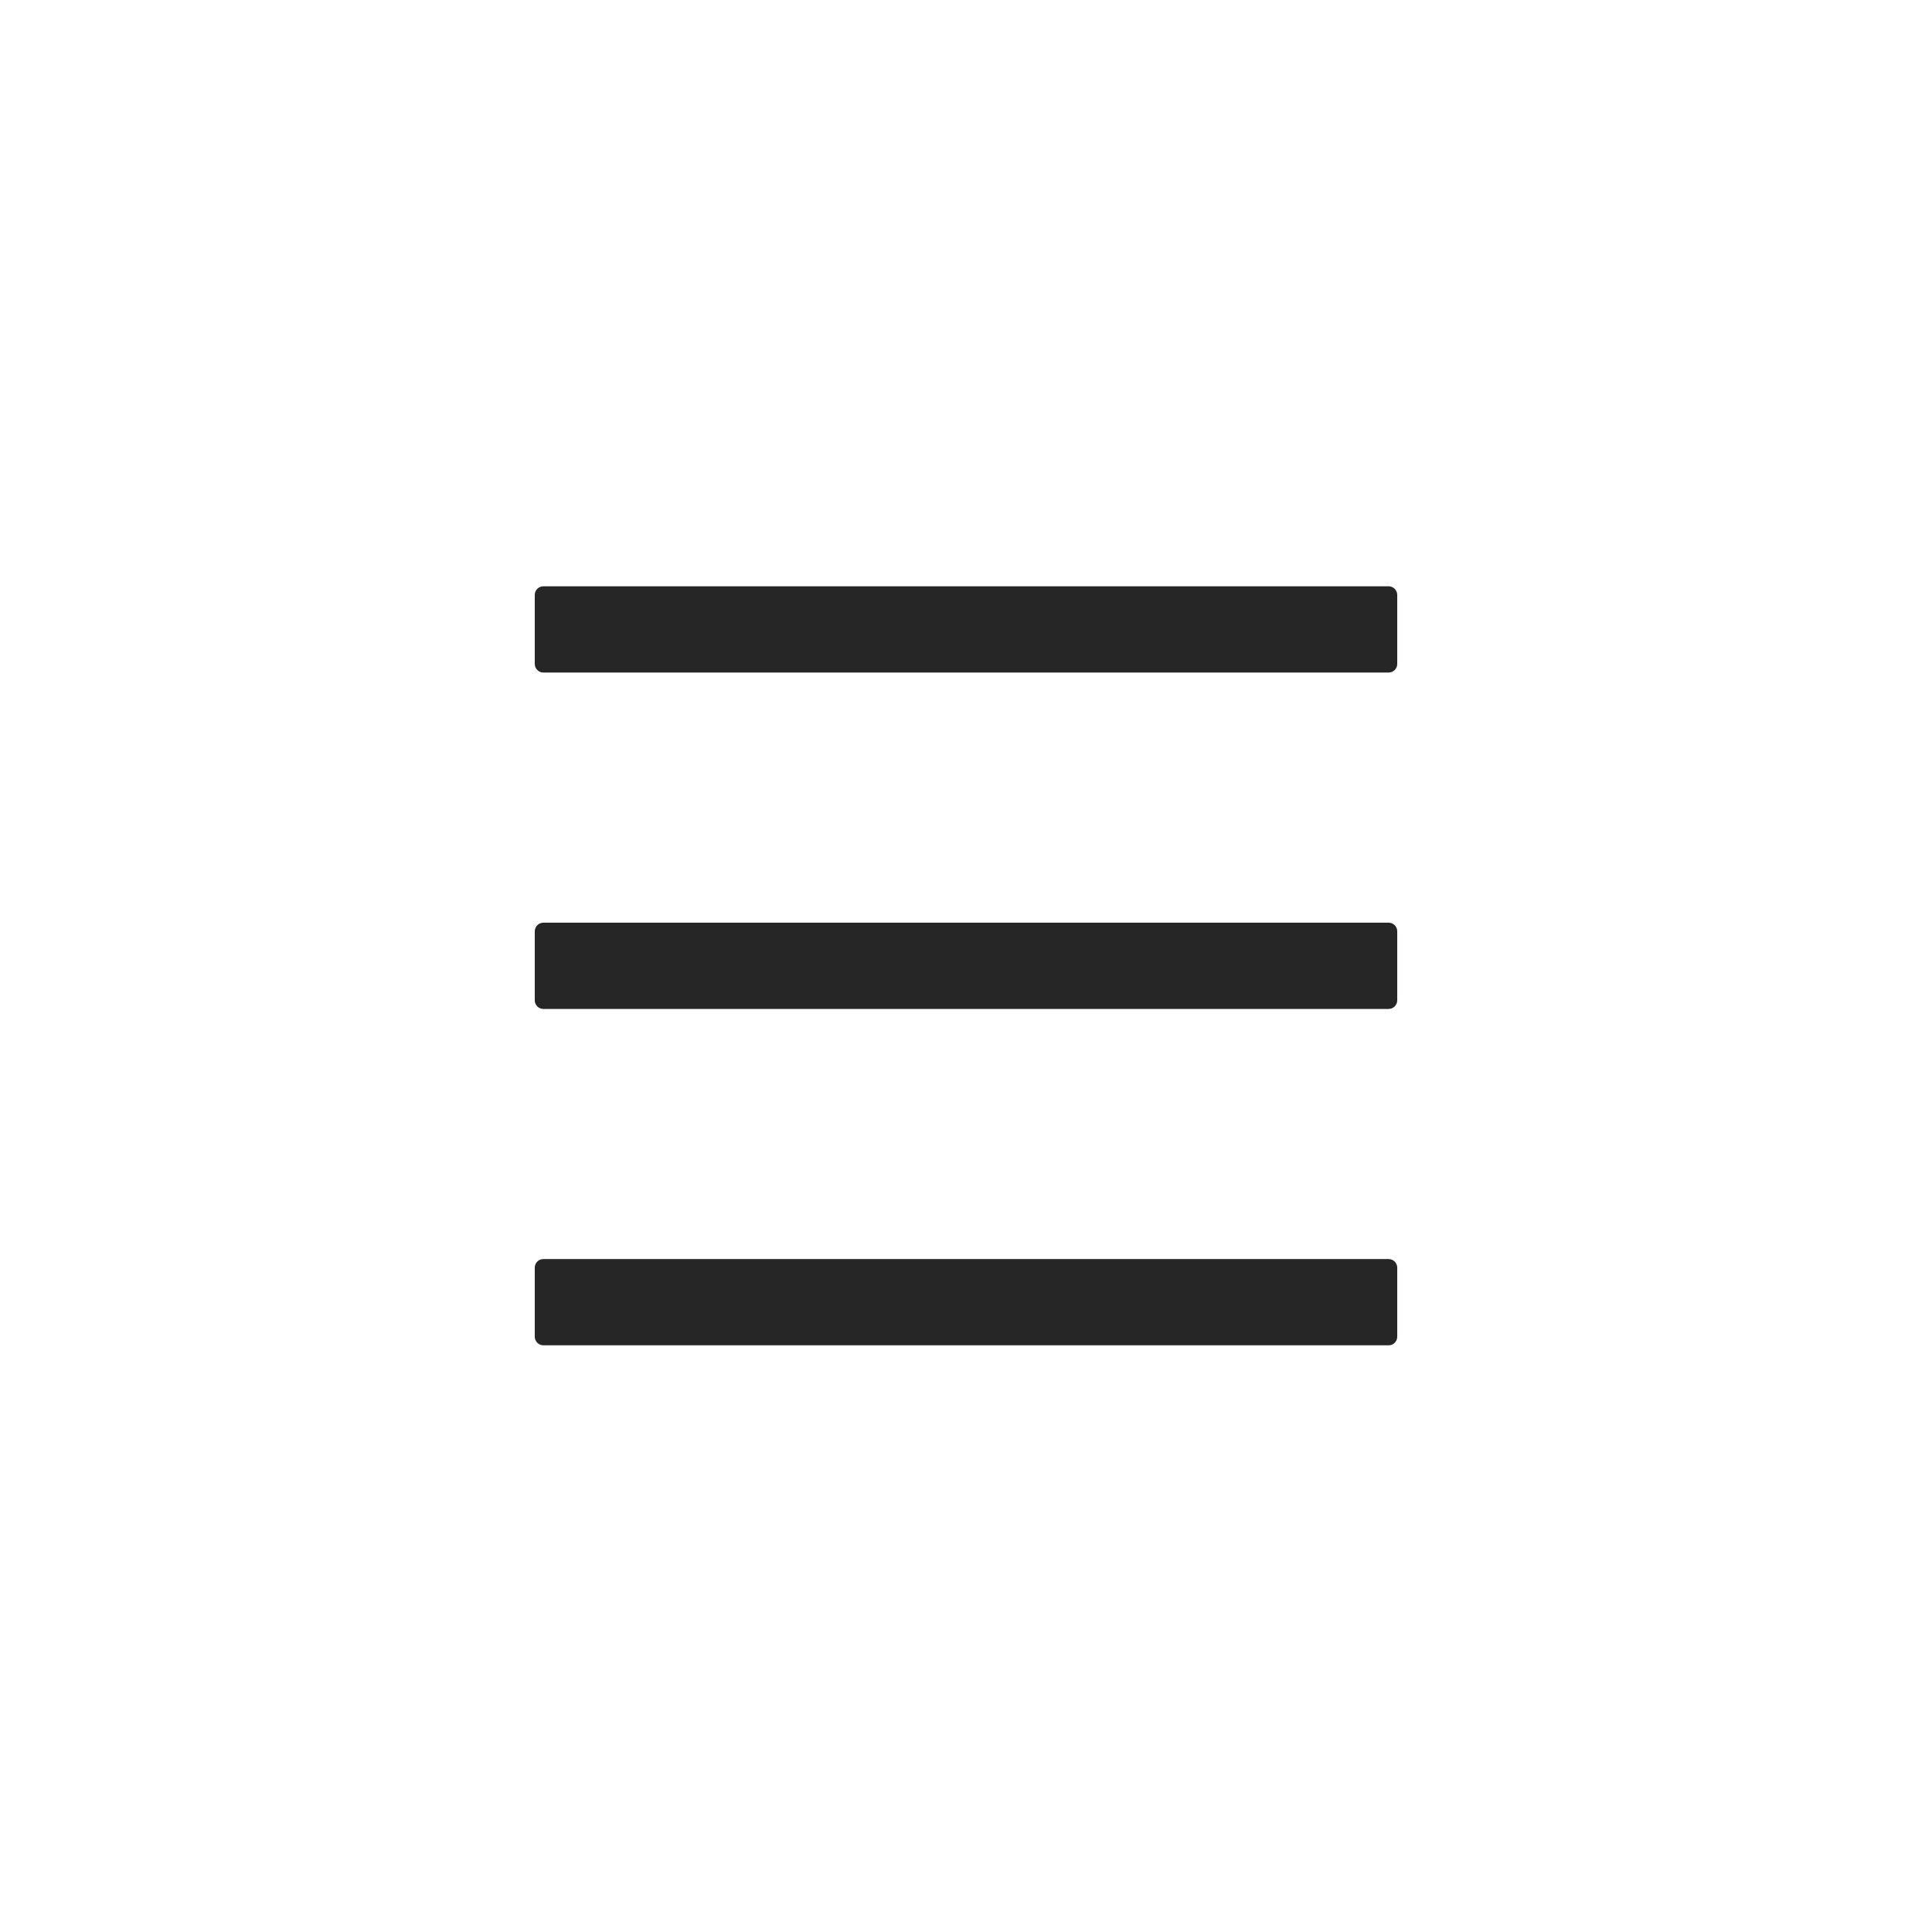 <svg width="48" height="48" viewBox="0 0 48 48" fill="none" xmlns="http://www.w3.org/2000/svg">
<path d="M34.5 14.566H13.5C13.382 14.566 13.286 14.663 13.286 14.781V16.495C13.286 16.613 13.382 16.709 13.5 16.709H34.5C34.618 16.709 34.714 16.613 34.714 16.495V14.781C34.714 14.663 34.618 14.566 34.5 14.566ZM34.5 31.281H13.5C13.382 31.281 13.286 31.377 13.286 31.495V33.209C13.286 33.327 13.382 33.424 13.5 33.424H34.5C34.618 33.424 34.714 33.327 34.714 33.209V31.495C34.714 31.377 34.618 31.281 34.5 31.281ZM34.5 22.924H13.5C13.382 22.924 13.286 23.02 13.286 23.138V24.852C13.286 24.97 13.382 25.067 13.5 25.067H34.5C34.618 25.067 34.714 24.97 34.714 24.852V23.138C34.714 23.02 34.618 22.924 34.5 22.924Z" fill="black" fill-opacity="0.85"/>
</svg>
